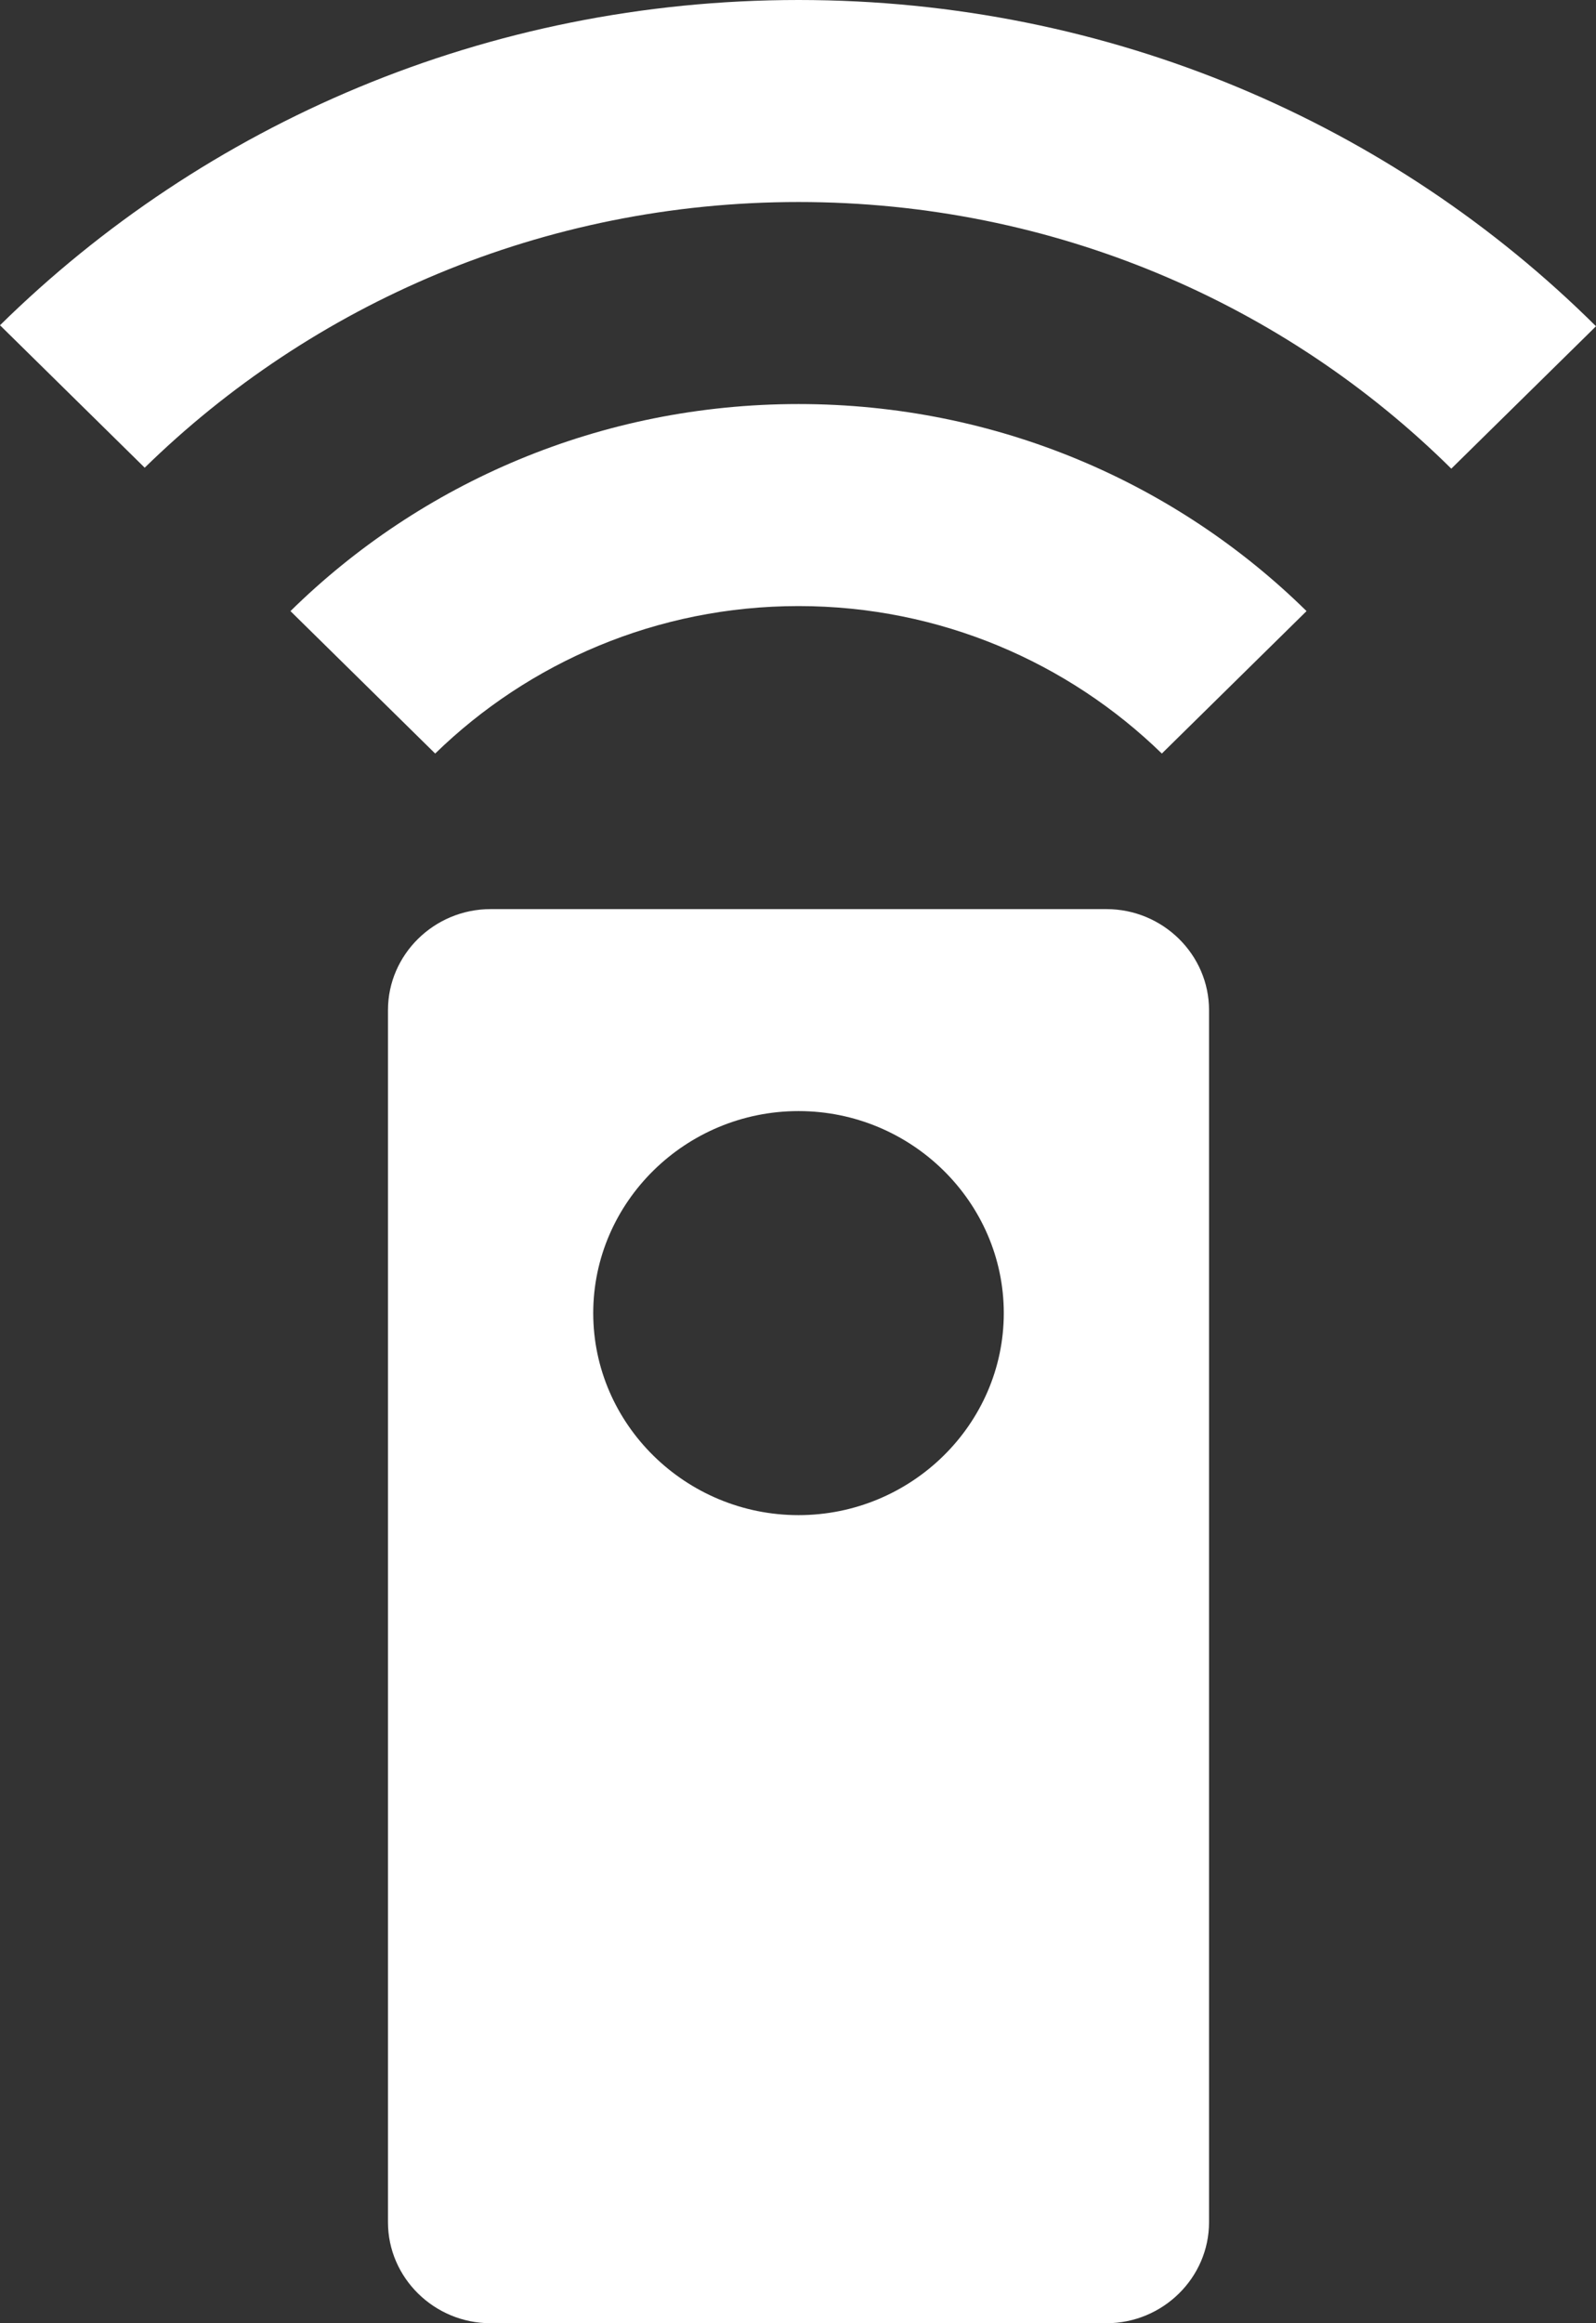 <svg width="33" height="48" viewBox="0 0 33 48" fill="none" xmlns="http://www.w3.org/2000/svg">
    <rect x="0" y="0" width="33" height="48" fill="#333333" stroke="none"/>
    <path d="M22.877 18.783H10.144C8.977 18.783 8.022 19.722 8.022 20.87V45.913C8.022 47.061 8.977 48 10.144 48H22.877C24.044 48 24.999 47.061 24.999 45.913V20.87C24.999 19.722 24.044 18.783 22.877 18.783ZM16.511 31.304C14.176 31.304 12.266 29.426 12.266 27.13C12.266 24.835 14.176 22.956 16.511 22.956C18.845 22.956 20.755 24.835 20.755 27.13C20.755 29.426 18.845 31.304 16.511 31.304ZM6.006 12.626L8.998 15.569C10.929 13.69 13.582 12.522 16.511 12.522C19.439 12.522 22.092 13.69 24.023 15.569L27.015 12.626C24.32 9.976 20.606 8.348 16.511 8.348C12.415 8.348 8.701 9.976 6.006 12.626ZM16.511 0C10.059 0 4.223 2.567 0 6.72L2.992 9.663C6.451 6.282 11.226 4.174 16.511 4.174C21.795 4.174 26.57 6.282 30.008 9.683L33 6.741C28.798 2.567 22.962 0 16.511 0Z" fill="white" />
</svg>